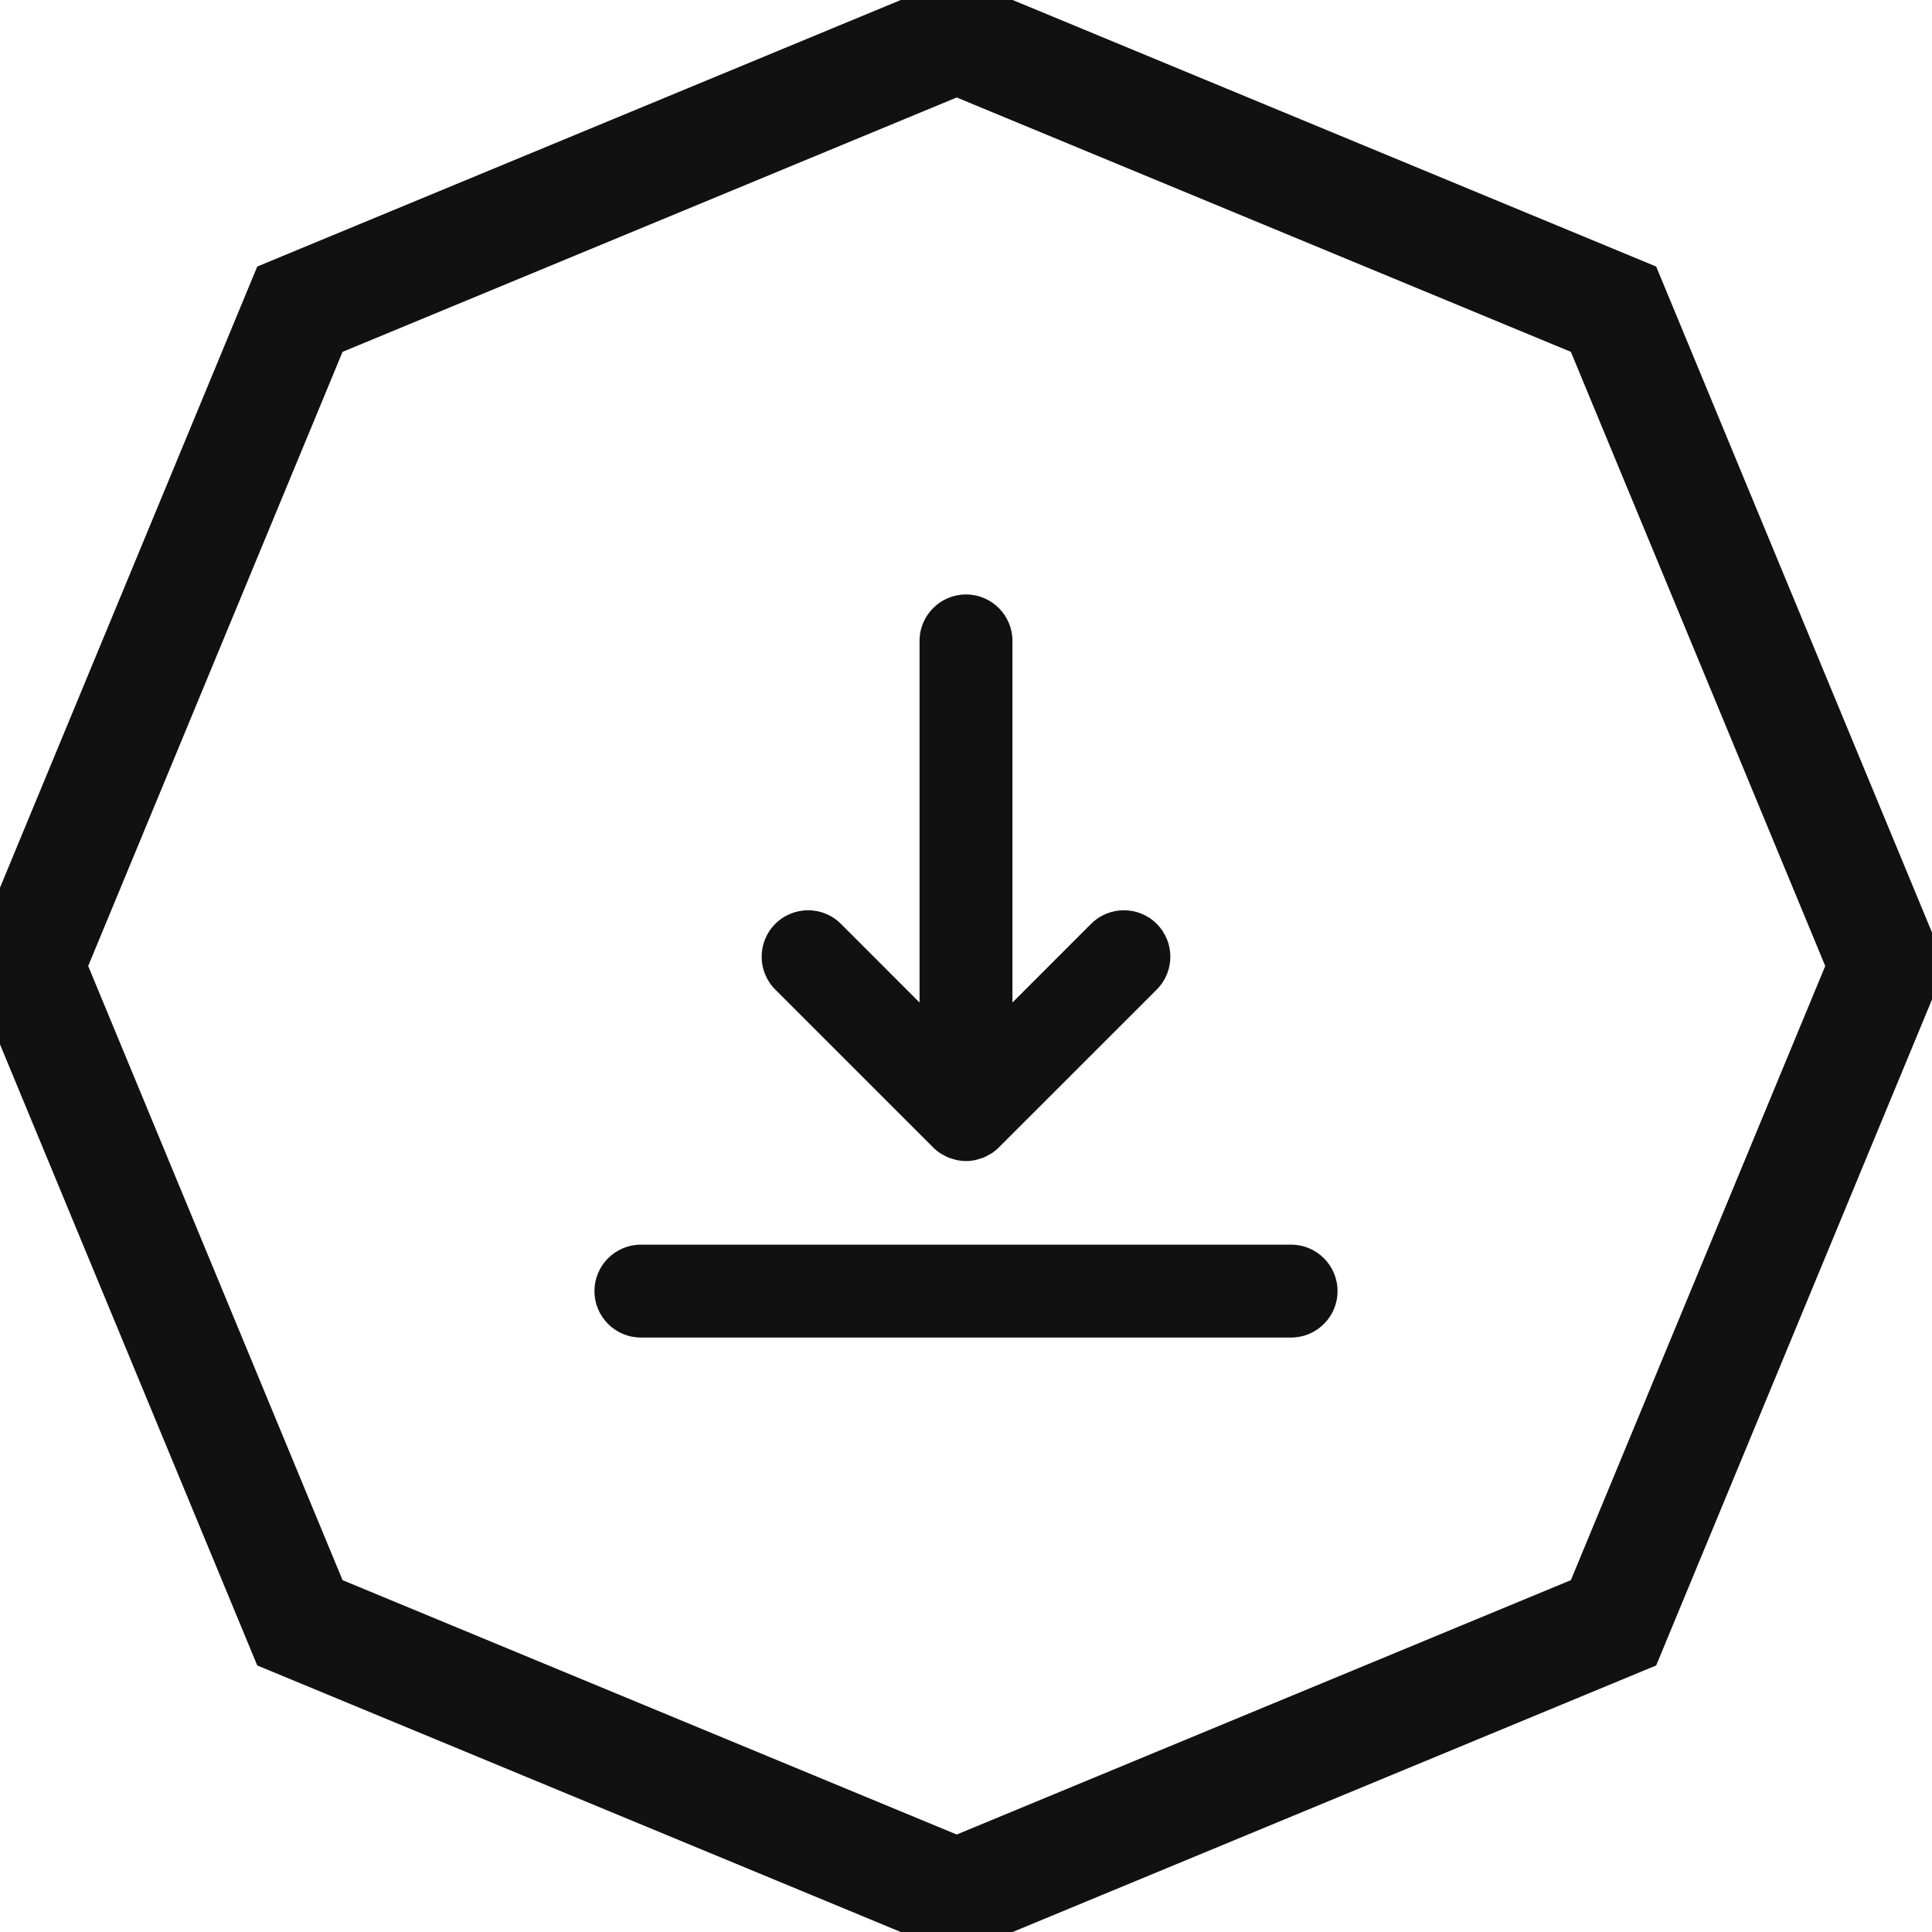 <?xml version="1.0" encoding="UTF-8" standalone="no"?>
<svg width="52px" height="52px" viewBox="0 0 52 52" version="1.1" xmlns="http://www.w3.org/2000/svg" xmlns:xlink="http://www.w3.org/1999/xlink" xmlns:sketch="http://www.bohemiancoding.com/sketch/ns">
    <!-- Generator: Sketch 3.3.3 (12081) - http://www.bohemiancoding.com/sketch -->
    <g id="4---Details" stroke="none" stroke-width="1" fill="none" fill-rule="evenodd" sketch:type="MSPage">
        <g id="Details-2" sketch:type="MSArtboardGroup" transform="translate(-250, -3865)">
            <g id="Polygon-1-Copy-5-+-Imported-Layers" sketch:type="MSLayerGroup" transform="translate(250, 3866)">
                <polygon id="Polygon-1-Copy-5" stroke="#111111" stroke-width="3" sketch:type="MSShapeGroup" points="25.75 0 43.428 7.322 50.75 25 43.428 42.678 25.75 50 8.072 42.678 0.75 25 8.072 7.322 "></polygon>
                <path d="M34.75,32.5 L17.25,32.5 C16.56,32.5 16,33.059 16,33.75 C16,34.441 16.56,35 17.25,35 L34.75,35 C35.44,35 36,34.441 36,33.75 C36,33.059 35.44,32.5 34.75,32.5 L34.75,32.5 Z M25.116,29.883 C25.174,29.942 25.238,29.994 25.307,30.04 C25.337,30.06 25.37,30.073 25.401,30.091 C25.441,30.113 25.48,30.137 25.522,30.154 C25.563,30.171 25.606,30.181 25.648,30.194 C25.684,30.204 25.718,30.218 25.755,30.225 C25.836,30.241 25.918,30.25 26,30.25 C26.082,30.25 26.164,30.241 26.245,30.225 C26.282,30.218 26.316,30.204 26.352,30.194 C26.394,30.181 26.437,30.171 26.478,30.154 C26.52,30.137 26.559,30.113 26.599,30.091 C26.63,30.073 26.663,30.06 26.693,30.04 C26.762,29.994 26.826,29.942 26.884,29.883 L31.134,25.634 C31.622,25.146 31.622,24.355 31.134,23.866 C30.646,23.378 29.855,23.378 29.366,23.866 L27.25,25.983 L27.25,16.25 C27.25,15.559 26.69,15 26,15 C25.31,15 24.75,15.559 24.75,16.25 L24.75,25.983 L22.634,23.866 C22.146,23.378 21.354,23.378 20.866,23.866 C20.378,24.355 20.378,25.146 20.866,25.634 L25.116,29.883 L25.116,29.883 Z" id="Imported-Layers" fill="#111111" sketch:type="MSShapeGroup"></path>
            </g>
        </g>
    </g>
</svg>
